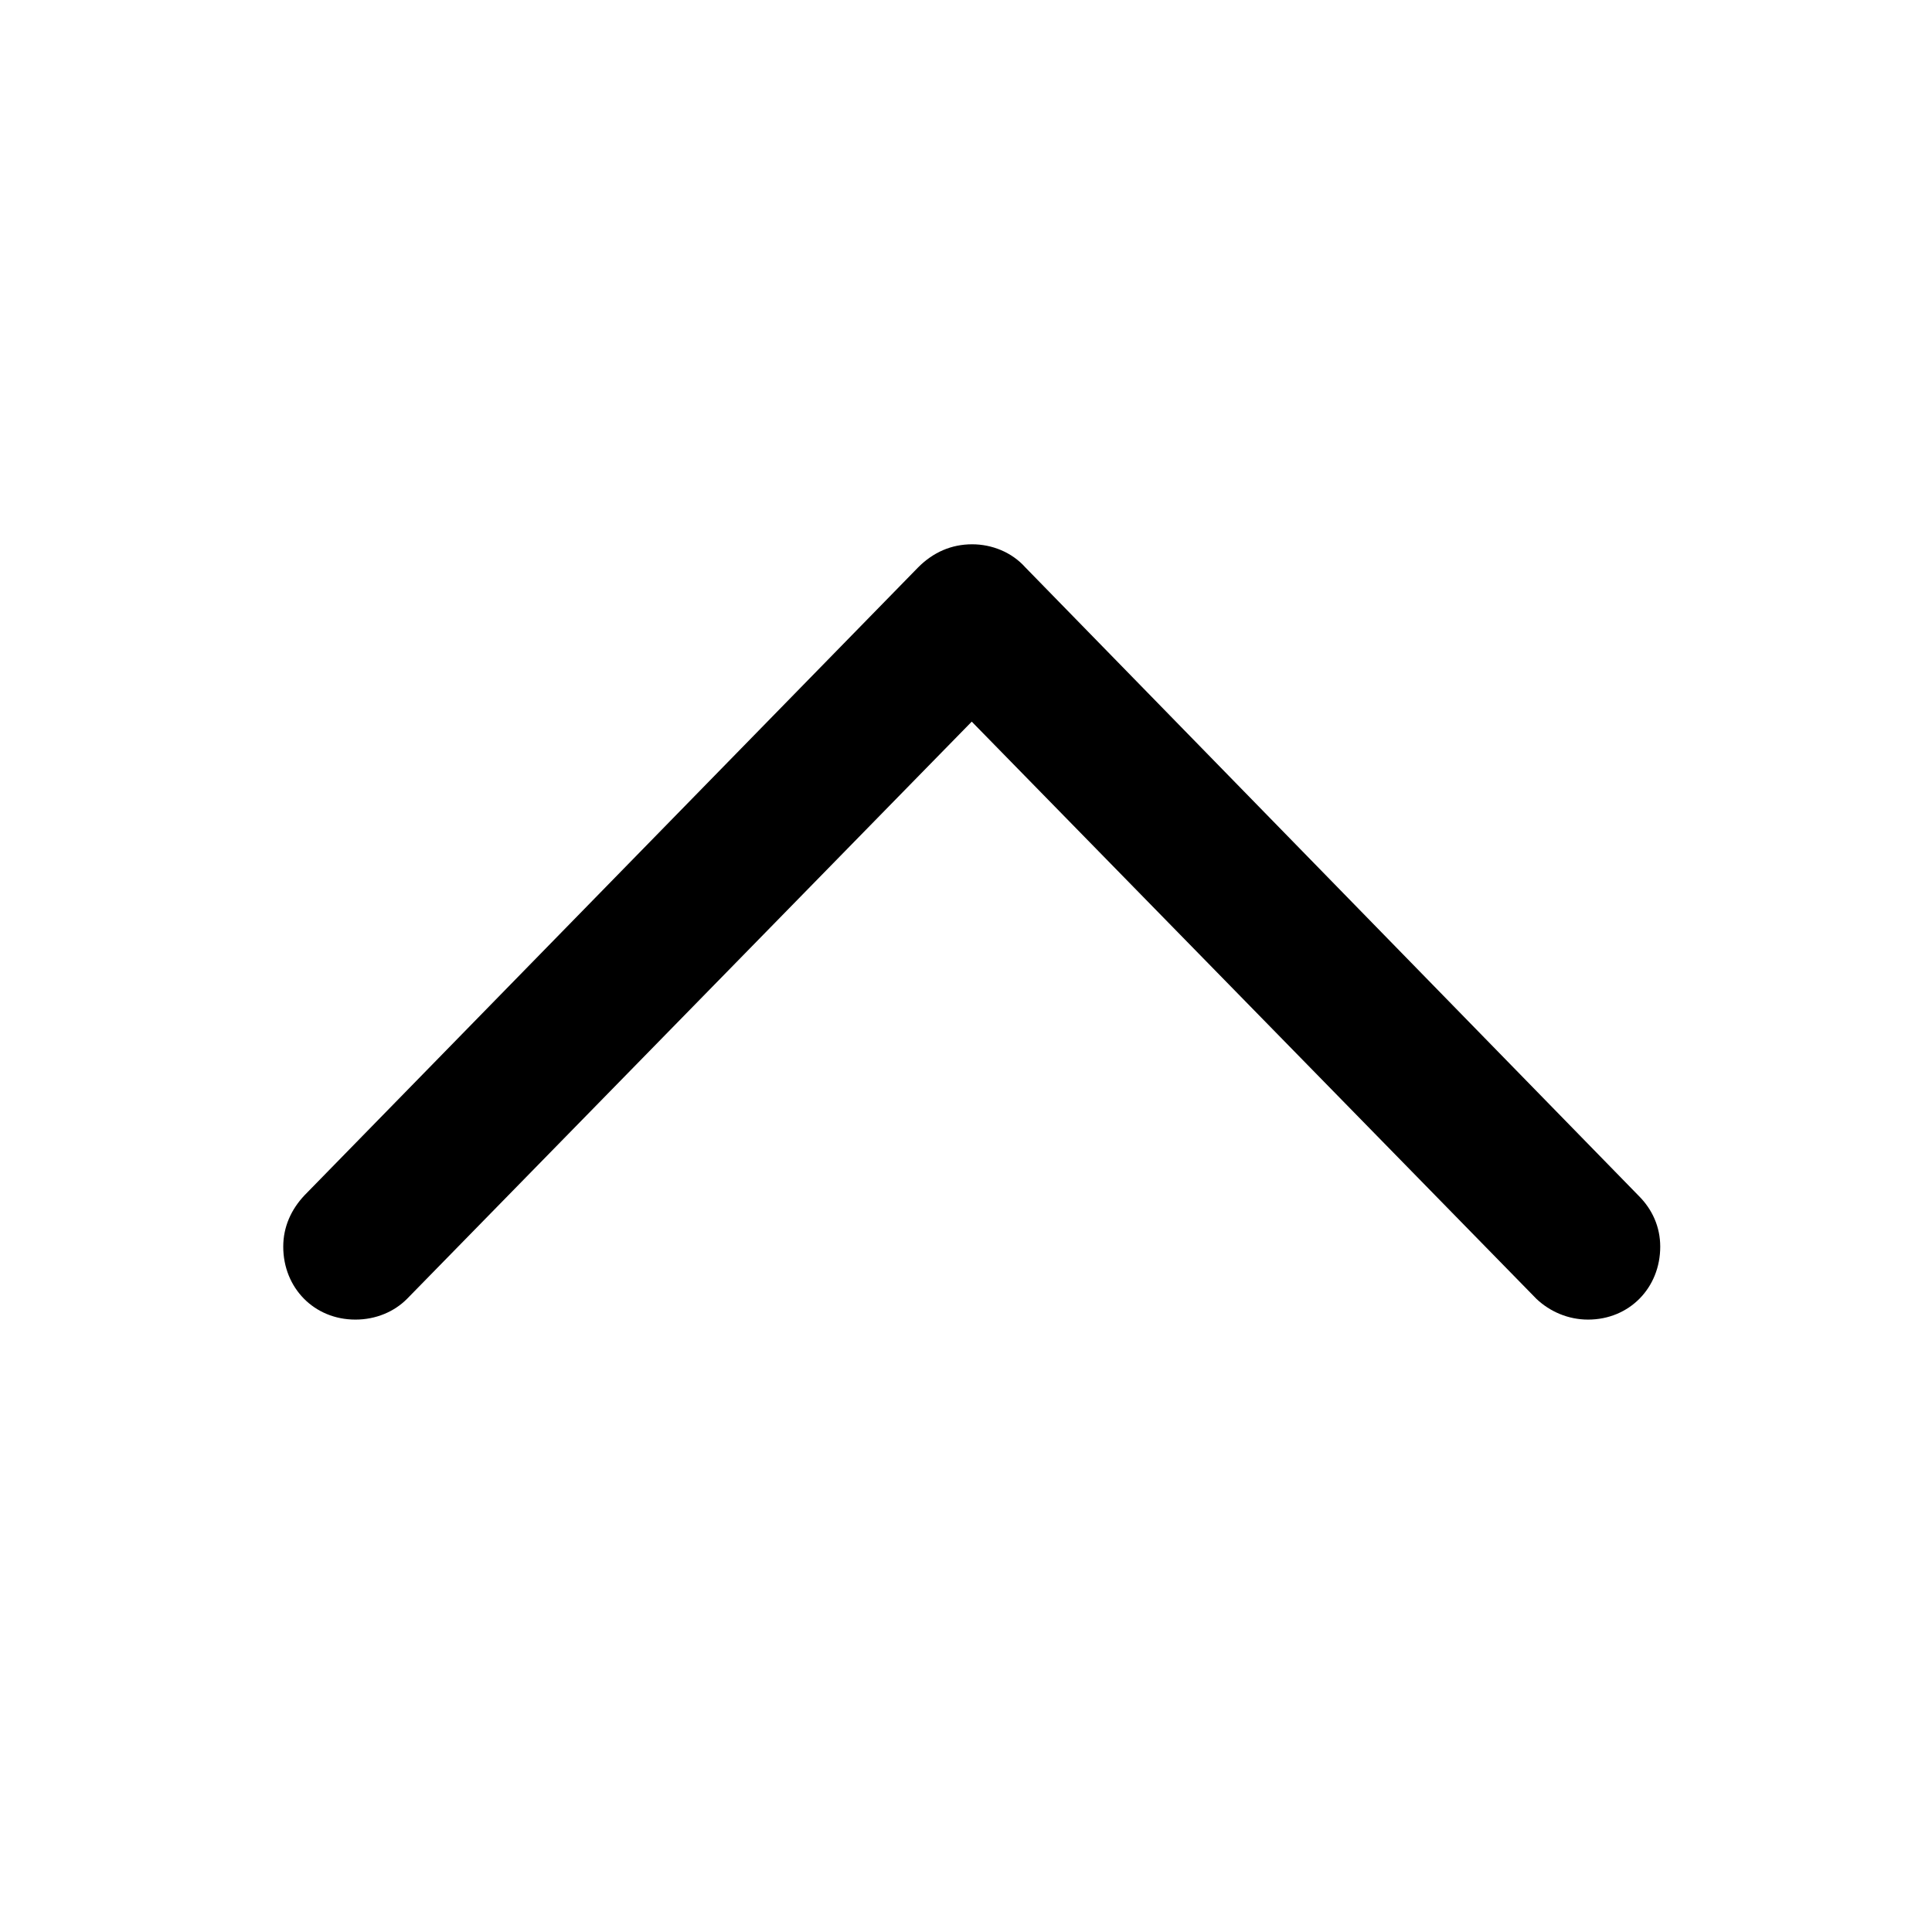 <svg width="51" height="51" viewBox="0 0 51 51" fill="none" xmlns="http://www.w3.org/2000/svg">
<g clip-path="url(#clip0_1448_7306)">
<path d="M25.662 14.368C26.185 14.368 26.708 14.577 27.064 14.975L43.261 31.57C43.616 31.925 43.826 32.386 43.826 32.909C43.826 33.997 43.009 34.834 41.921 34.834C41.398 34.834 40.917 34.625 40.561 34.29L24.532 17.905H26.771L10.741 34.29C10.406 34.625 9.925 34.834 9.381 34.834C8.293 34.834 7.477 33.997 7.477 32.909C7.477 32.386 7.686 31.925 8.042 31.549L24.239 14.975C24.636 14.577 25.117 14.368 25.662 14.368Z" fill="black"/>
</g>
<defs>
<clipPath id="clip0_1448_7306">
<rect width="36.349" height="22.287" fill="white" transform="matrix(1 0 0 -1 7.477 36.654)"/>
</clipPath>
</defs>
</svg>
